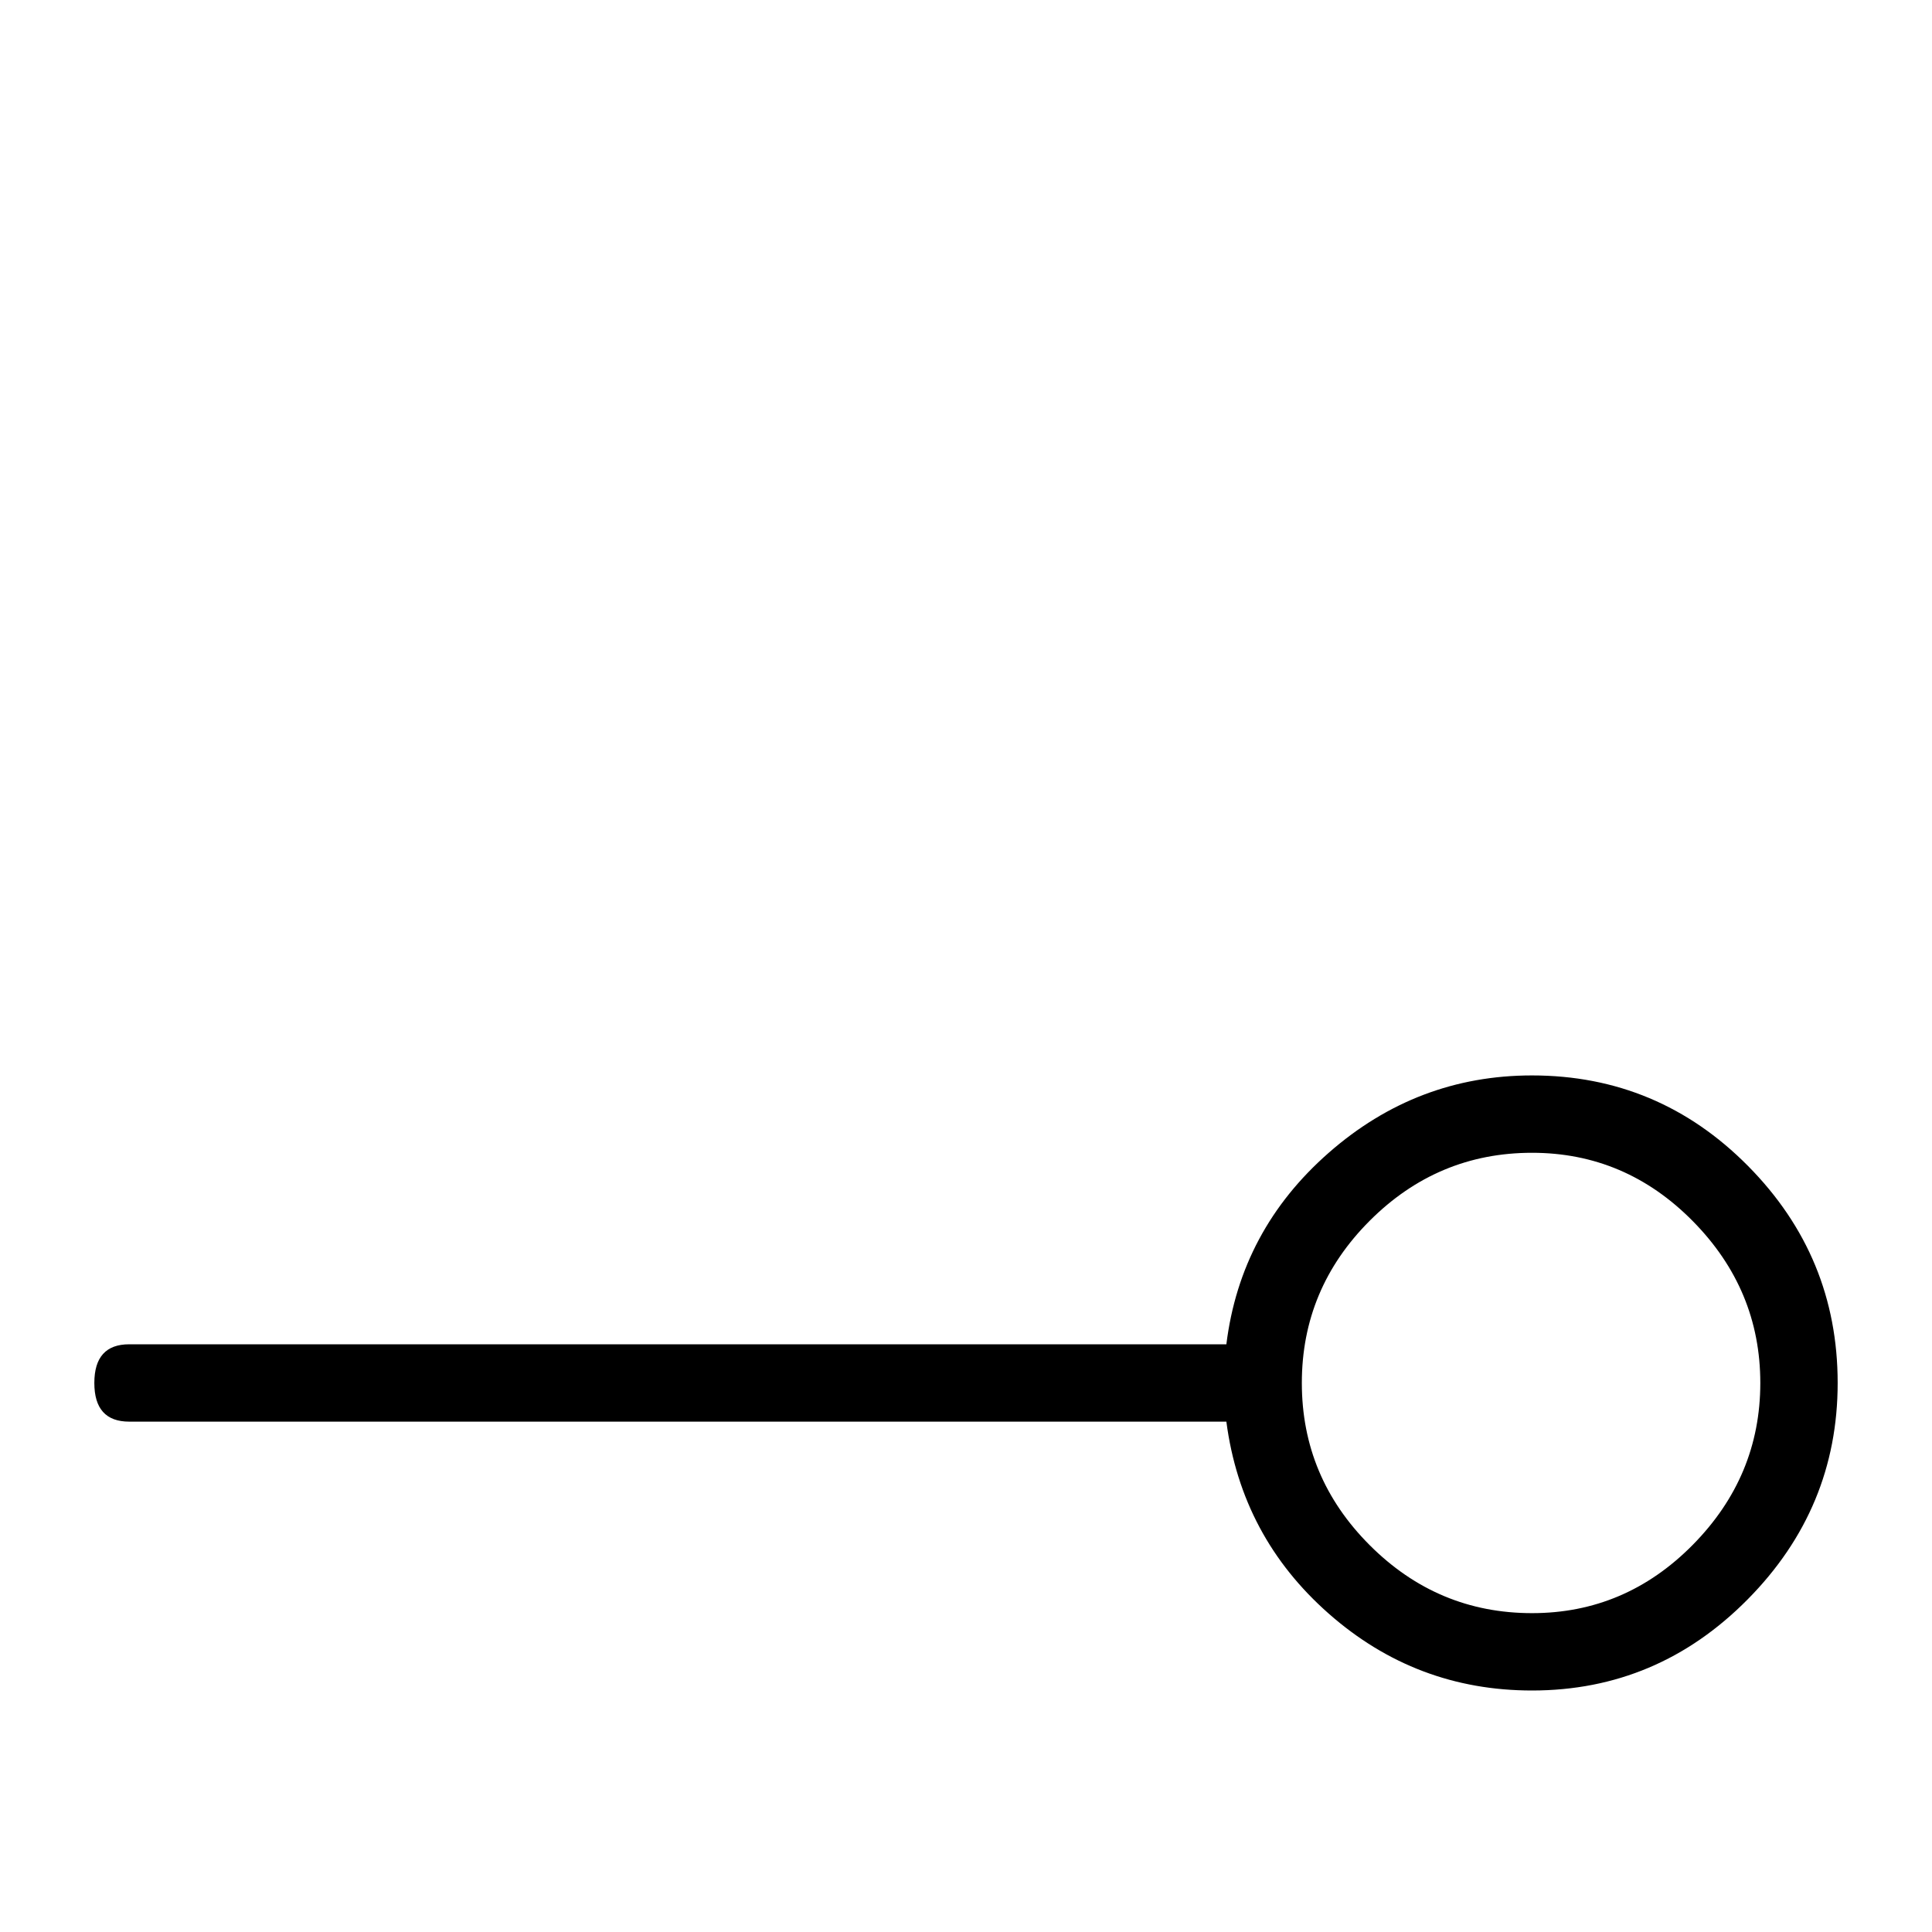 <?xml version="1.0" standalone="no"?>
<!DOCTYPE svg PUBLIC "-//W3C//DTD SVG 1.1//EN" "http://www.w3.org/Graphics/SVG/1.1/DTD/svg11.dtd" >
<svg viewBox="0 -442 2048 2048">
  <g transform="matrix(1 0 0 -1 0 1606)">
   <path fill="currentColor"
d="M1948 582q0 -133 -95.5 -229.5t-228.5 -96.5q-123 0 -215.5 81.5t-108.5 203.5h-1163q-37 0 -37 41t37 41h1163q15 121 108.5 203t215.5 82q134 0 229 -96t95 -230zM1866 582q0 99 -71.5 171.5t-170.5 72.5q-100 0 -172 -72t-72 -172t72 -172t172 -72q99 0 170.5 72.5
t71.5 171.5z" />
  </g>

</svg>
